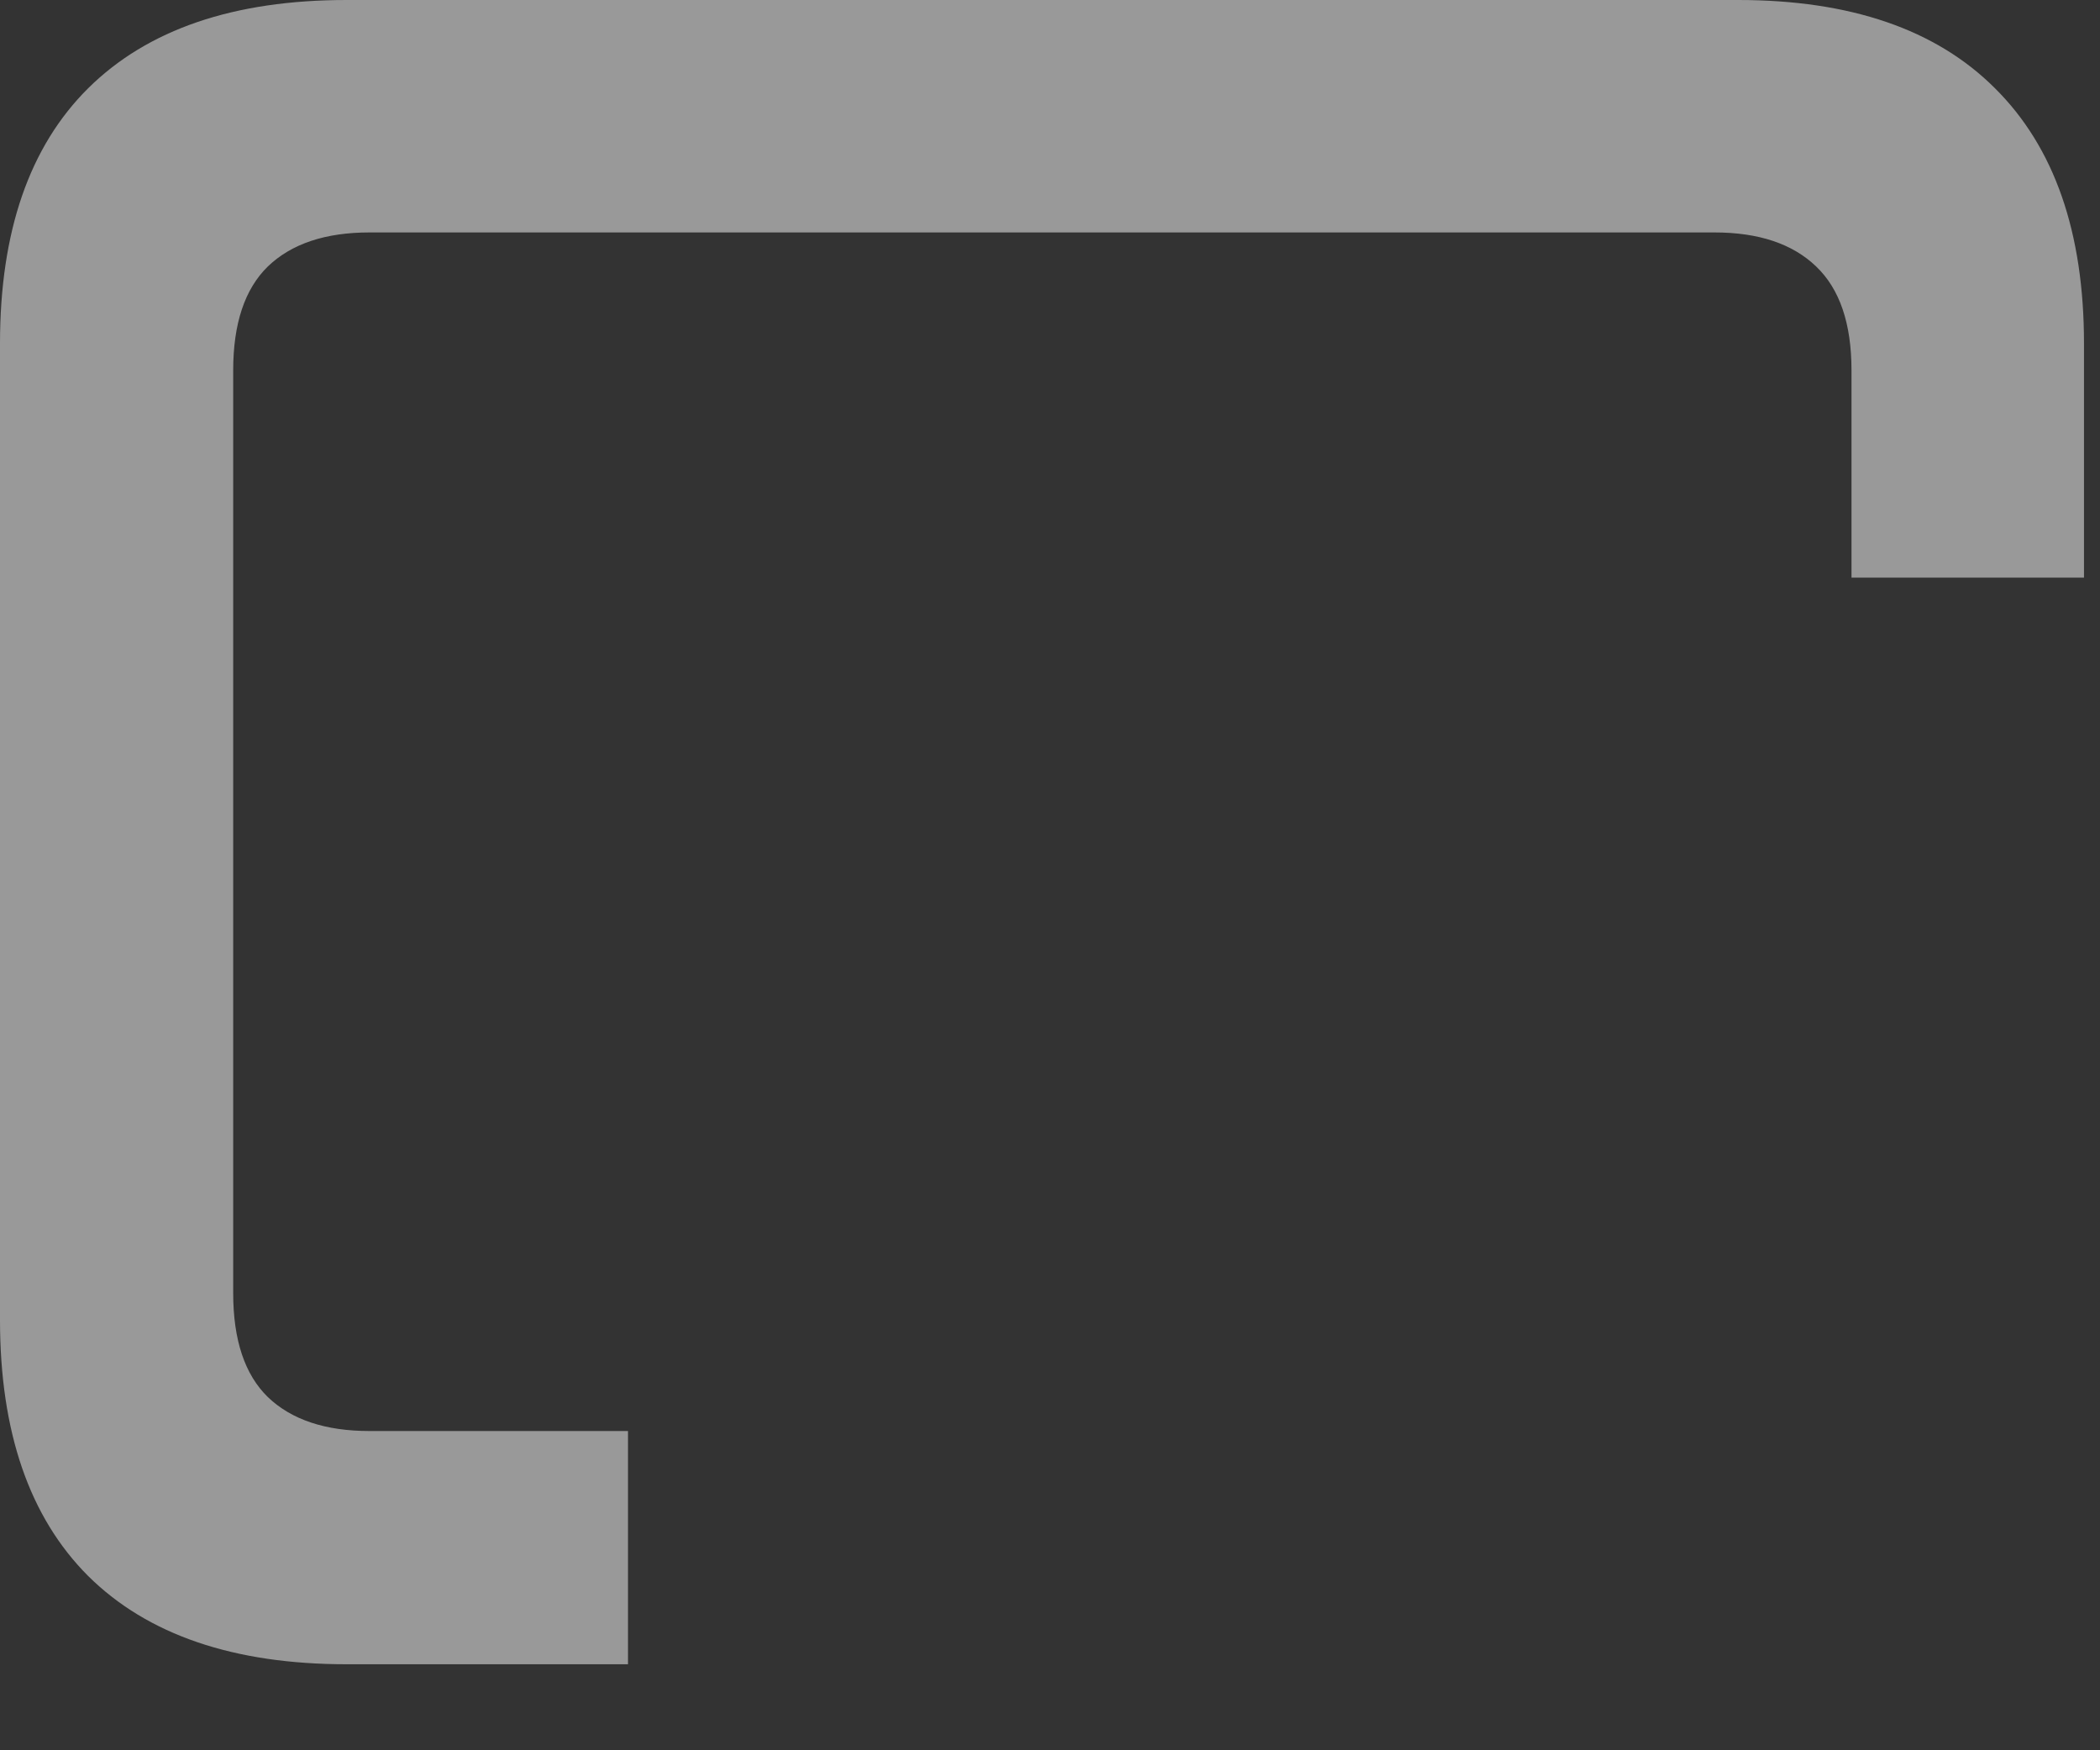 <svg preserveAspectRatio="none" width="100%" height="100%" overflow="visible" style="display: block;" viewBox="0 0 24 20" fill="none" xmlns="http://www.w3.org/2000/svg">
<rect x="0" y="0" width="24" height="20" fill="#333333" stroke="none"/>
<path id="&#244;&#128;&#143;&#167;" d="M3.962 19.017C2.671 19.017 1.687 18.681 1.008 18.009C0.336 17.337 0 16.361 0 15.082V3.926C0 2.647 0.336 1.675 1.008 1.008C1.687 0.336 2.671 0 3.962 0H19.864C21.148 0 22.127 0.336 22.799 1.008C23.478 1.681 23.817 2.653 23.817 3.926V6.6H21.16V4.232C21.16 3.698 21.026 3.302 20.755 3.044C20.485 2.785 20.098 2.656 19.594 2.656H4.223C3.719 2.656 3.332 2.785 3.062 3.044C2.797 3.302 2.665 3.698 2.665 4.232V14.776C2.665 15.311 2.797 15.707 3.062 15.965C3.332 16.223 3.719 16.352 4.223 16.352H7.177V19.017H3.962Z" fill="white" fill-opacity="0.5"/>
</svg>
